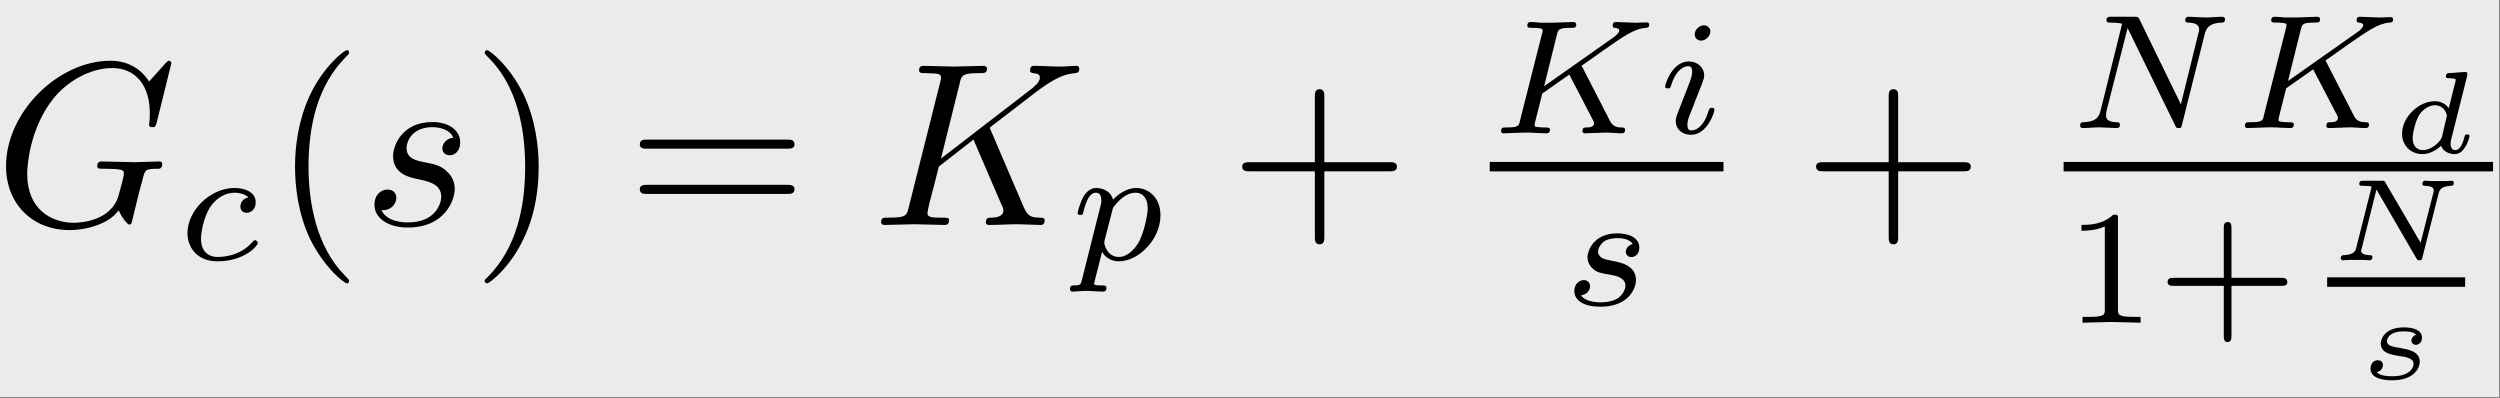 <?xml version="1.0" encoding="UTF-8" standalone="no"?><!DOCTYPE svg PUBLIC "-//W3C//DTD SVG 1.1//EN" "http://www.w3.org/Graphics/SVG/1.1/DTD/svg11.dtd"><svg width="100%" height="100%" viewBox="0 0 446 71" version="1.1" xmlns="http://www.w3.org/2000/svg" xmlns:xlink="http://www.w3.org/1999/xlink" xml:space="preserve" xmlns:serif="http://www.serif.com/" style="fill-rule:evenodd;clip-rule:evenodd;stroke-miterlimit:10;"><rect x="0" y="0" width="446" height="71" fill="#808080" stroke="none"/><g id="surface1"><rect x="0" y="0" width="445.833" height="70.833" style="fill:#ebebeb;"/><g><g id="glyph0-0"><path d="M30.569,11.292c-0,-0.13 -0.065,-0.455 -0.456,-0.455c-0.13,-0 -0.195,0.065 -0.651,0.52l-2.865,3.191c-0.39,-0.586 -2.278,-3.711 -6.901,-3.711c-9.309,-0 -18.619,9.179 -18.619,18.815c-0,6.64 4.622,11.393 11.328,11.393c1.823,-0 3.711,-0.391 5.208,-0.977c2.083,-0.846 2.865,-1.692 3.581,-2.539c0.39,1.042 1.497,2.539 1.888,2.539c0.195,0 0.325,-0.13 0.325,-0.13c0.065,-0.065 0.456,-1.693 0.651,-2.539l0.782,-3.19c0.195,-0.716 0.39,-1.432 0.586,-2.148c0.455,-1.823 0.455,-1.954 2.864,-1.954c0.196,0 0.651,-0.065 0.651,-0.846c0,-0.325 -0.195,-0.456 -0.521,-0.456c-0.976,0 -3.45,0.131 -4.362,0.131c-1.302,-0 -4.557,-0.131 -5.859,-0.131c-0.325,0 -0.846,0 -0.846,0.847c-0,0.455 0.325,0.455 1.237,0.455c0.065,0 1.237,0 2.213,0.066c1.107,0.13 1.302,0.26 1.302,0.781c0,0.39 -0.455,2.213 -0.911,3.776c-1.172,4.557 -6.511,5.013 -8.008,5.013c-3.971,-0 -8.333,-2.344 -8.333,-8.724c-0,-1.302 0.39,-8.138 4.752,-13.542c2.279,-2.799 6.315,-5.338 10.417,-5.338c4.232,-0 6.706,3.19 6.706,8.007c-0,1.693 -0.131,1.693 -0.131,2.149c0,0.391 0.456,0.391 0.586,0.391c0.521,-0 0.521,-0.066 0.782,-0.847l2.604,-10.547Z" style="fill-rule:nonzero;"/></g></g><g><g id="glyph1-0"><path d="M44.314,35.226c-1.042,0.196 -1.432,0.977 -1.432,1.628c-0,0.781 0.586,1.107 1.106,1.107c0.651,-0 1.628,-0.456 1.628,-1.888c0,-1.954 -2.213,-2.539 -3.776,-2.539c-4.362,-0 -8.398,4.036 -8.398,8.072c-0,2.474 1.692,5.013 5.338,5.013c4.948,0 7.227,-2.864 7.227,-3.255c-0,-0.195 -0.261,-0.521 -0.521,-0.521c-0.13,0 -0.195,0.066 -0.456,0.326c-2.279,2.669 -5.664,2.669 -6.185,2.669c-2.083,0 -2.995,-1.432 -2.995,-3.255c0,-0.781 0.391,-3.971 1.888,-5.99c1.107,-1.432 2.605,-2.213 4.102,-2.213c0.391,-0 1.758,0.065 2.474,0.846Z" style="fill-rule:nonzero;"/></g></g><g><g id="glyph2-0"><path d="M62.268,50.094c0,-0.13 0,-0.195 -0.716,-0.911c-5.143,-5.208 -6.511,-13.086 -6.511,-19.466c0,-7.227 1.563,-14.453 6.706,-19.597c0.521,-0.52 0.521,-0.585 0.521,-0.716c0,-0.325 -0.13,-0.455 -0.391,-0.455c-0.455,-0 -4.166,2.864 -6.64,8.138c-2.084,4.557 -2.604,9.179 -2.604,12.63c-0,3.255 0.455,8.268 2.734,13.021c2.539,5.078 6.055,7.812 6.51,7.812c0.261,0 0.391,-0.13 0.391,-0.456Z" style="fill-rule:nonzero;"/></g></g><g><g id="glyph0-1"><path d="M80.867,24.574c-1.107,0.065 -1.953,0.976 -1.953,1.888c-0,0.586 0.39,1.237 1.302,1.237c0.911,-0 1.888,-0.717 1.888,-2.344c-0,-1.888 -1.758,-3.581 -4.948,-3.581c-5.469,0 -7.032,4.232 -7.032,6.055c0,3.255 3.06,3.841 4.297,4.101c2.149,0.456 4.297,0.912 4.297,3.19c0,1.042 -0.911,4.558 -5.924,4.558c-0.586,-0 -3.776,-0 -4.753,-2.214c1.628,0.196 2.669,-1.041 2.669,-2.213c0,-0.912 -0.716,-1.433 -1.562,-1.433c-1.107,0 -2.344,0.847 -2.344,2.735c0,2.343 2.409,4.036 5.925,4.036c6.77,0 8.398,-5.013 8.398,-6.901c0,-1.497 -0.781,-2.539 -1.302,-2.995c-1.107,-1.172 -2.344,-1.432 -4.167,-1.757c-1.497,-0.326 -3.125,-0.651 -3.125,-2.54c0,-1.171 0.977,-3.71 4.623,-3.71c1.041,-0 3.125,0.325 3.711,1.888Z" style="fill-rule:nonzero;"/></g></g><g><g id="glyph2-1"><path d="M96.098,29.717c-0,-3.19 -0.456,-8.203 -2.735,-12.956c-2.474,-5.078 -6.054,-7.812 -6.445,-7.812c-0.26,-0 -0.456,0.195 -0.456,0.455c0,0.131 0,0.196 0.782,0.977c4.101,4.101 6.445,10.677 6.445,19.336c-0,7.161 -1.497,14.453 -6.641,19.661c-0.586,0.521 -0.586,0.586 -0.586,0.716c0,0.261 0.196,0.456 0.456,0.456c0.391,0 4.167,-2.864 6.576,-8.138c2.148,-4.557 2.604,-9.18 2.604,-12.695Z" style="fill-rule:nonzero;"/></g></g><g><g id="glyph2-2"><path d="M140.31,26.527c0.651,-0 1.432,-0 1.432,-0.782c0,-0.846 -0.781,-0.846 -1.367,-0.846l-24.87,0c-0.586,0 -1.367,0 -1.367,0.846c0,0.782 0.781,0.782 1.367,0.782l24.805,-0Zm0.065,8.073c0.586,-0 1.367,-0 1.367,-0.847c0,-0.781 -0.781,-0.781 -1.432,-0.781l-24.805,0c-0.586,0 -1.367,0 -1.367,0.781c0,0.847 0.781,0.847 1.367,0.847l24.87,-0Z" style="fill-rule:nonzero;"/></g></g><g><g id="glyph0-2"><path d="M176.791,23.337c-0.065,-0.131 -0.195,-0.456 -0.195,-0.586c-0,-0 0.716,-0.586 1.172,-0.912l7.291,-5.599c3.907,-2.929 5.534,-3.06 6.771,-3.19c0.326,-0.065 0.716,-0.065 0.716,-0.846c0,-0.13 -0.13,-0.456 -0.455,-0.456c-0.912,0 -1.953,0.13 -2.93,0.13c-1.497,0 -3.125,-0.13 -4.622,-0.13c-0.261,0 -0.782,0 -0.782,0.846c0,0.261 0.196,0.391 0.521,0.456c0.912,0.065 1.237,0.261 1.237,0.846c0,0.782 -1.237,1.758 -1.497,1.954l-16.146,12.435l3.32,-13.347c0.326,-1.497 0.456,-1.888 3.451,-1.888c1.041,0 1.432,0 1.432,-0.846c0,-0.326 -0.325,-0.456 -0.586,-0.456c-1.172,0 -4.167,0.13 -5.338,0.13c-1.172,0 -4.102,-0.13 -5.339,-0.13c-0.26,0 -0.846,0 -0.846,0.781c-0,0.521 0.39,0.521 1.237,0.521c0.521,0 1.302,0.065 1.757,0.065c0.652,0.13 0.912,0.196 0.912,0.716c-0,0.131 -0,0.261 -0.13,0.782l-5.599,22.265c-0.391,1.628 -0.456,1.953 -3.776,1.953c-0.716,0 -1.172,0 -1.172,0.782c-0,0.52 0.521,0.52 0.651,0.52c1.172,0 4.101,-0.13 5.273,-0.13c0.847,0 1.758,0.065 2.67,0.065c0.911,0 1.823,0.065 2.669,0.065c0.325,0 0.846,0 0.846,-0.846c0,-0.456 -0.39,-0.456 -1.172,-0.456c-1.562,0 -2.669,0 -2.669,-0.716c0,-0.325 0.195,-1.237 0.326,-1.823c0.586,-2.213 1.171,-4.362 1.692,-6.575l6.185,-4.818l4.818,11.198c0.521,1.107 0.521,1.237 0.521,1.432c-0,1.302 -1.823,1.302 -2.214,1.302c-0.456,0 -0.911,0 -0.911,0.847c-0,0.455 0.521,0.455 0.586,0.455c1.692,0 3.45,-0.13 5.078,-0.13c0.911,0 3.19,0.13 4.101,0.13c0.196,0 0.717,0 0.717,-0.846c-0,-0.456 -0.456,-0.456 -0.847,-0.456c-1.693,0 -2.213,-0.39 -2.864,-1.823l-5.86,-13.671Z" style="fill-rule:nonzero;"/></g></g><g><g id="glyph1-1"><path d="M193.03,49.875c-0.195,0.846 -0.261,1.041 -1.367,1.041c-0.391,0 -0.782,0 -0.782,0.651c0,0.326 0.261,0.456 0.391,0.456c0.716,0 1.693,-0.13 2.474,-0.13c0.977,-0 2.083,0.13 3.06,0.13c0.26,0 0.586,-0.13 0.586,-0.651c-0,-0.456 -0.391,-0.456 -0.781,-0.456c-0.651,0 -1.433,0 -1.433,-0.325c0,-0.13 0.261,-0.912 0.326,-1.302c0.39,-1.563 0.781,-3.125 1.107,-4.362c0.325,0.586 1.237,1.692 2.994,1.692c3.516,0 7.422,-3.906 7.422,-8.203c0,-3.385 -2.344,-4.882 -4.297,-4.882c-1.823,-0 -3.385,1.237 -4.166,2.083c-0.456,-1.693 -2.084,-2.083 -2.995,-2.083c-1.107,-0 -1.823,0.781 -2.279,1.562c-0.586,0.977 -1.041,2.734 -1.041,2.93c-0,0.325 0.39,0.325 0.52,0.325c0.391,0 0.391,-0.065 0.586,-0.846c0.456,-1.693 1.042,-3.125 2.149,-3.125c0.781,-0 0.976,0.651 0.976,1.432c0,0.326 -0.065,0.651 -0.13,0.847l-3.32,13.216Zm5.534,-12.826c1.692,-2.278 3.125,-2.669 4.036,-2.669c1.172,-0 2.149,0.846 2.149,2.799c-0,1.172 -0.651,4.167 -1.498,5.86c-0.781,1.432 -2.148,2.799 -3.646,2.799c-2.083,0 -2.604,-2.213 -2.604,-2.539c0,-0.13 0.065,-0.325 0.065,-0.456l1.498,-5.794Z" style="fill-rule:nonzero;"/></g></g><g><g id="glyph2-3"><path d="M236.261,30.563l11.588,0c0.586,0 1.367,0 1.367,-0.846c0,-0.781 -0.781,-0.781 -1.367,-0.781l-11.588,-0l-0,-11.654c-0,-0.586 -0,-1.367 -0.847,-1.367c-0.846,-0 -0.846,0.781 -0.846,1.367l-0,11.654l-11.589,-0c-0.586,-0 -1.367,-0 -1.367,0.781c0,0.846 0.781,0.846 1.367,0.846l11.589,0l-0,11.654c-0,0.586 -0,1.367 0.846,1.367c0.847,-0 0.847,-0.781 0.847,-1.367l-0,-11.654Z" style="fill-rule:nonzero;"/></g></g><g><g id="glyph1-2"><path d="M282.371,12.131c-0.13,-0.261 -0.195,-0.326 -0.195,-0.391c-0,-0.065 0.065,-0.065 0.716,-0.521l2.929,-2.083c3.842,-2.67 5.664,-3.972 7.683,-4.167c0.325,0 0.716,0 0.716,-0.586c-0,-0.26 -0.196,-0.39 -0.391,-0.39c-0.651,-0 -1.367,0.065 -2.018,0.065c-0.781,-0 -2.734,-0.131 -3.516,-0.131c-0.195,0 -0.586,0 -0.586,0.651c0,0.066 0,0.391 0.391,0.391c0.391,0.065 0.781,0.13 0.781,0.456c0,0.521 -0.911,1.172 -1.302,1.432l-12.109,8.529l2.278,-9.18c0.261,-0.977 0.326,-1.237 2.54,-1.237c0.52,0 0.911,0 0.911,-0.586c-0,-0.26 -0.195,-0.456 -0.456,-0.456c-0.846,0 -2.995,0.131 -3.841,0.131l-2.018,-0c-0.521,-0.065 -1.237,-0.131 -1.823,-0.131c-0.13,0 -0.586,0 -0.586,0.651c0,0.391 0.326,0.391 0.977,0.391c0.455,0 0.586,0 1.106,0.065c0.586,0.065 0.651,0.13 0.651,0.456c0,-0 0,0.195 -0.13,0.586l-3.906,15.43c-0.195,0.976 -0.26,1.237 -2.539,1.237c-0.521,-0 -0.846,-0 -0.846,0.651c-0,-0 -0,0.39 0.455,0.39c0.847,0 2.93,-0.13 3.776,-0.13c0.456,-0 1.498,-0 2.019,0.065c0.585,0 1.302,0.065 1.822,0.065c0.196,0 0.651,0 0.651,-0.651c0,-0.39 -0.39,-0.39 -0.976,-0.39c-0,-0 -0.586,-0 -1.107,-0.066c-0.651,-0.065 -0.651,-0.13 -0.651,-0.455c0,-0.196 0.326,-1.302 1.367,-5.534l4.818,-3.386l4.232,8.138c0.195,0.391 0.195,0.391 0.195,0.521c0,0.716 -0.846,0.782 -1.367,0.782c-0.326,-0 -0.716,-0 -0.716,0.651c-0,-0 -0,0.39 0.455,0.39c0.847,0 2.93,-0.13 3.711,-0.13c0.912,-0 2.084,0.13 2.865,0.13c0.391,0 0.586,-0.195 0.586,-0.586c-0,-0.455 -0.391,-0.455 -0.651,-0.455c-0.521,-0 -1.432,-0.066 -1.953,-0.977l-4.948,-9.635Z" style="fill-rule:nonzero;"/></g></g><g><g id="glyph1-3"><path d="M305.135,5.62c-0,-0.456 -0.391,-1.107 -1.172,-1.107c-0.782,0 -1.628,0.782 -1.628,1.628c0,0.456 0.326,1.107 1.172,1.107c0.781,-0 1.628,-0.847 1.628,-1.628Zm-5.925,14.779c-0.13,0.39 -0.26,0.716 -0.26,1.237c-0,1.367 1.106,2.409 2.734,2.409c2.865,-0 4.167,-3.972 4.167,-4.427c-0,-0.391 -0.391,-0.391 -0.456,-0.391c-0.391,-0 -0.456,0.195 -0.586,0.521c-0.651,2.343 -1.888,3.515 -3.06,3.515c-0.586,0 -0.716,-0.39 -0.716,-1.041c-0,-0.651 0.195,-1.172 0.456,-1.823c0.325,-0.781 0.651,-1.563 0.911,-2.344c0.261,-0.716 1.367,-3.32 1.432,-3.711c0.131,-0.26 0.196,-0.586 0.196,-0.911c-0,-1.368 -1.172,-2.474 -2.735,-2.474c-2.929,-0 -4.231,3.971 -4.231,4.492c-0,0.325 0.39,0.325 0.52,0.325c0.391,0 0.391,-0.13 0.521,-0.455c0.716,-2.474 2.019,-3.516 3.06,-3.516c0.456,0 0.716,0.195 0.716,0.977c0,0.716 -0.13,1.106 -0.846,2.929l-1.823,4.688Z" style="fill-rule:nonzero;"/></g></g><path d="M265.769,29.731l41.699,0" style="fill:none;fill-rule:nonzero;stroke:#000;stroke-width:1.69px;"/><g><g id="glyph1-4"><path d="M291.28,43.521c-0.716,0.195 -1.237,0.781 -1.237,1.367c-0,0.716 0.586,0.976 0.977,0.976c0.325,0 1.432,-0.195 1.432,-1.692c-0,-1.888 -2.084,-2.54 -3.906,-2.54c-4.493,0 -5.339,3.386 -5.339,4.232c0,1.107 0.651,1.823 1.042,2.149c0.716,0.586 1.237,0.716 3.255,1.041c0.651,0.131 2.474,0.456 2.474,1.888c-0,0.521 -0.326,1.628 -1.498,2.344c-1.171,0.651 -2.604,0.651 -2.929,0.651c-1.172,0 -2.8,-0.26 -3.516,-1.237c0.977,-0.13 1.628,-0.846 1.628,-1.627c-0,-0.717 -0.521,-1.107 -1.107,-1.107c-0.846,-0 -1.693,0.716 -1.693,1.953c0,1.758 1.823,2.799 4.623,2.799c5.403,0 6.38,-3.645 6.38,-4.752c-0,-2.669 -2.93,-3.19 -4.037,-3.386c-0.26,-0.065 -0.976,-0.195 -1.171,-0.26c-1.042,-0.195 -1.563,-0.781 -1.563,-1.432c0,-0.651 0.521,-1.433 1.172,-1.888c0.781,-0.456 1.758,-0.521 2.279,-0.521c0.585,-0 2.083,0.065 2.734,1.042Z" style="fill-rule:nonzero;"/></g></g><g><g id="glyph2-31" serif:id="glyph2-3"><path d="M338.635,30.563l11.589,0c0.586,0 1.367,0 1.367,-0.846c-0,-0.781 -0.781,-0.781 -1.367,-0.781l-11.589,-0l0,-11.654c0,-0.586 0,-1.367 -0.846,-1.367c-0.847,-0 -0.847,0.781 -0.847,1.367l0,11.654l-11.588,-0c-0.586,-0 -1.367,-0 -1.367,0.781c-0,0.846 0.781,0.846 1.367,0.846l11.588,0l0,11.654c0,0.586 0,1.367 0.847,1.367c0.846,-0 0.846,-0.781 0.846,-1.367l0,-11.654Z" style="fill-rule:nonzero;"/></g></g><g><g id="glyph1-5"><path d="M393.3,6.18c0.26,-1.107 0.781,-2.083 3.06,-2.148c0.13,-0 0.586,-0 0.586,-0.586c-0,-0.196 -0.13,-0.456 -0.456,-0.456c-0.911,-0 -2.018,0.13 -2.995,0.13c-0.716,0 -2.344,-0.13 -3.06,-0.13c-0.13,-0 -0.586,-0 -0.586,0.651c0,0.391 0.391,0.391 0.651,0.391c1.368,0.065 1.823,0.52 1.823,1.237c0,0.195 0,0.39 -0.13,0.651l-3.125,12.695l-7.357,-15.104c-0.26,-0.521 -0.325,-0.521 -1.041,-0.521l-3.972,-0c-0.52,-0 -0.911,-0 -0.911,0.651c-0,0.391 0.325,0.391 0.976,0.391c0.586,-0 1.237,0.065 1.823,0.195l-3.841,15.495c-0.26,1.106 -0.781,2.018 -3.06,2.083c-0.195,0 -0.586,0 -0.586,0.586c0,0.325 0.196,0.456 0.391,0.456c0.977,-0 2.083,-0.131 3.06,-0.131c0.716,0 2.344,0.131 3.06,0.131c0.325,-0 0.586,-0.131 0.586,-0.586c-0,-0.456 -0.326,-0.456 -0.651,-0.456c-1.823,-0.065 -1.823,-0.846 -1.823,-1.237c-0,-0.13 -0,-0.26 0.065,-0.716l3.776,-14.844l8.463,17.318c0.196,0.521 0.326,0.521 0.652,0.521c0.455,-0 0.455,-0.065 0.585,-0.586l4.037,-16.081Z" style="fill-rule:nonzero;"/></g></g><g><g id="glyph1-21" serif:id="glyph1-2"><path d="M415.082,11.193c-0.13,-0.26 -0.195,-0.325 -0.195,-0.391c-0,-0.065 0.065,-0.065 0.716,-0.52l2.93,-2.084c3.841,-2.669 5.664,-3.971 7.682,-4.166c0.325,-0 0.716,-0 0.716,-0.586c0,-0.261 -0.195,-0.391 -0.391,-0.391c-0.651,0 -1.367,0.065 -2.018,0.065c-0.781,0 -2.734,-0.13 -3.515,-0.13c-0.196,-0 -0.586,-0 -0.586,0.651c-0,0.065 -0,0.391 0.39,0.391c0.391,0.065 0.782,0.13 0.782,0.455c-0,0.521 -0.912,1.172 -1.303,1.433l-12.109,8.528l2.279,-9.179c0.26,-0.977 0.325,-1.237 2.539,-1.237c0.521,-0 0.911,-0 0.911,-0.586c0,-0.261 -0.195,-0.456 -0.455,-0.456c-0.847,-0 -2.995,0.13 -3.842,0.13l-2.018,0c-0.521,-0.065 -1.237,-0.13 -1.823,-0.13c-0.13,-0 -0.586,-0 -0.586,0.651c0,0.391 0.326,0.391 0.977,0.391c0.456,-0 0.586,-0 1.107,0.065c0.586,0.065 0.651,0.13 0.651,0.455c-0,0 -0,0.196 -0.131,0.586l-3.906,15.43c-0.195,0.977 -0.26,1.237 -2.539,1.237c-0.521,0 -0.846,0 -0.846,0.651c-0,0 -0,0.391 0.456,0.391c0.846,-0 2.929,-0.131 3.776,-0.131c0.455,0 1.497,0 2.018,0.066c0.586,-0 1.302,0.065 1.823,0.065c0.195,-0 0.651,-0 0.651,-0.651c-0,-0.391 -0.391,-0.391 -0.977,-0.391c0,0 -0.586,0 -1.107,-0.065c-0.651,-0.065 -0.651,-0.13 -0.651,-0.456c0,-0.195 0.326,-1.302 1.368,-5.534l4.817,-3.385l4.232,8.138c0.195,0.391 0.195,0.391 0.195,0.521c0,0.716 -0.846,0.781 -1.367,0.781c-0.325,0 -0.716,0 -0.716,0.651c0,0 0,0.391 0.456,0.391c0.846,-0 2.929,-0.131 3.711,-0.131c0.911,0 2.083,0.131 2.864,0.131c0.391,-0 0.586,-0.196 0.586,-0.586c0,-0.456 -0.39,-0.456 -0.651,-0.456c-0.521,0 -1.432,-0.065 -1.953,-0.977l-4.948,-9.635Z" style="fill-rule:nonzero;"/></g></g><g><g id="glyph3-0"><path d="M440.118,13.626c0.065,-0.325 0.065,-0.325 0.065,-0.455c0,-0.326 -0.26,-0.326 -0.586,-0.326l-2.604,0.195c-0.325,0 -0.39,0 -0.456,0.131c-0.13,0.065 -0.195,0.325 -0.195,0.455c0,0.326 0.391,0.326 0.651,0.326c0,-0 0.391,-0 0.716,0.065c0.391,0.065 0.391,0.13 0.391,0.26c-0,0.131 -0.13,0.716 -0.26,1.107l-0.977,3.906c-0.391,-0.52 -1.172,-1.237 -2.474,-1.237c-2.93,0 -5.859,2.865 -5.859,5.795c-0,2.148 1.562,3.645 3.645,3.645c1.693,0 3.06,-1.237 3.321,-1.497c0.325,1.042 1.497,1.497 2.409,1.497c0.846,0 1.432,-0.52 1.823,-1.171c0.585,-0.847 0.846,-1.954 0.846,-2.084c-0,-0.26 -0.326,-0.26 -0.456,-0.26c-0.325,-0 -0.39,0.13 -0.456,0.456c-0.39,1.497 -0.911,2.343 -1.627,2.343c-0.586,0 -0.847,-0.455 -0.847,-1.106c0,-0.261 0,-0.456 0.066,-0.651l2.864,-11.394Zm-4.492,10.873c-0.13,0.26 -0.13,0.325 -0.456,0.716c-0.781,0.911 -1.888,1.562 -2.929,1.562c-0.717,0 -1.823,-0.39 -1.823,-2.148c-0,-0.977 0.52,-3.125 1.237,-4.232c0.781,-1.107 1.888,-1.627 2.734,-1.627c0.911,-0 1.823,0.52 2.148,1.822l-0.911,3.907Z" style="fill-rule:nonzero;"/></g></g><path d="M368.145,29.731l76.612,0" style="fill:none;fill-rule:nonzero;stroke:#000;stroke-width:1.69px;"/><g><g id="glyph4-0"><path d="M377.844,39.082c0,-0.781 0,-0.781 -0.846,-0.781c-1.888,1.823 -4.492,1.823 -5.664,1.823l-0,1.041c0.651,0 2.604,0 4.166,-0.781l0,14.779c0,0.976 0,1.367 -2.864,1.367l-1.107,-0l0,1.042c0.521,-0 4.102,-0.131 5.143,-0.131c0.912,0 4.558,0.131 5.209,0.131l-0,-1.042l-1.107,-0c-2.93,-0 -2.93,-0.391 -2.93,-1.367l0,-16.081Z" style="fill-rule:nonzero;"/></g></g><g><g id="glyph4-1"><path d="M398.093,50.996l8.919,0c0.391,0 1.042,0 1.042,-0.651c-0,-0.781 -0.651,-0.781 -1.042,-0.781l-8.919,-0l-0,-8.919c-0,-0.326 -0,-1.042 -0.651,-1.042c-0.717,-0 -0.717,0.651 -0.717,1.042l0,8.919l-8.919,-0c-0.39,-0 -1.107,-0 -1.107,0.716c0,0.716 0.651,0.716 1.107,0.716l8.919,0l0,8.919c0,0.391 0,1.107 0.651,1.107c0.717,0 0.717,-0.716 0.717,-1.107l-0,-8.919Z" style="fill-rule:nonzero;"/></g></g><g><g id="glyph3-1"><path d="M435.025,34.585c0.13,-0.521 0.326,-1.367 2.214,-1.432c0.195,-0 0.52,-0 0.52,-0.521c0,-0.13 -0.065,-0.391 -0.325,-0.391c-0.391,0 -0.781,0.065 -1.172,0.065l-2.409,0c-0.39,0 -0.781,-0.065 -1.172,-0.065c-0.13,0 -0.521,0 -0.521,0.586c0,0.326 0.326,0.326 0.521,0.326c1.367,0.065 1.498,0.455 1.498,0.846c-0,0.13 -0.065,0.26 -0.065,0.391l-2.279,8.919l-6.25,-10.677c-0.195,-0.391 -0.195,-0.391 -0.716,-0.391l-3.19,0c-0.456,0 -0.782,0 -0.782,0.586c0,0.326 0.326,0.326 0.782,0.326c0.065,-0 0.911,-0 1.432,0.13l-2.734,10.807c-0.131,0.586 -0.326,1.367 -2.279,1.432c-0.13,0 -0.521,0 -0.521,0.586c0,0.131 0.195,0.326 0.391,0.326c0.325,-0 0.781,-0.065 1.172,-0.065l2.408,-0c0.391,-0 0.782,0.065 1.172,0.065c0.261,-0 0.521,-0.13 0.521,-0.586c0,-0.326 -0.325,-0.326 -0.586,-0.326c-0.976,-0.065 -1.432,-0.325 -1.432,-0.781c-0,-0.195 0.065,-0.325 0.13,-0.521l2.604,-10.416l7.097,12.239c0.26,0.391 0.325,0.391 0.586,0.391c0.39,-0 0.455,-0.13 0.52,-0.521l2.865,-11.328Z" style="fill-rule:nonzero;"/></g></g><path d="M415.167,50.321l24.609,-0" style="fill:none;fill-rule:nonzero;stroke:#000;stroke-width:1.69px;"/><g><g id="glyph3-2"><path d="M431.04,59.705c-0.716,0.261 -0.846,0.847 -0.846,1.042c-0,0.521 0.456,0.781 0.781,0.781c0.26,0 1.107,-0.195 1.107,-1.302c-0,-1.367 -1.628,-1.823 -3.19,-1.823c-3.516,0 -4.167,2.149 -4.167,2.865c0,0.781 0.391,1.237 0.781,1.497c0.586,0.391 1.237,0.521 2.344,0.716c1.302,0.196 2.734,0.391 2.734,1.433c0,0.065 0,2.213 -3.841,2.213c-0.781,0 -2.083,-0.065 -2.734,-0.716c0.781,-0.195 1.107,-0.781 1.107,-1.302c-0,-0.586 -0.456,-0.846 -0.912,-0.846c-0.716,-0 -1.302,0.586 -1.302,1.497c0,2.083 3.19,2.083 3.841,2.083c4.232,0 4.948,-2.474 4.948,-3.32c0,-1.888 -2.278,-2.213 -3.32,-2.409c-1.498,-0.26 -2.539,-0.39 -2.539,-1.237c-0,-0.065 -0,-1.758 2.995,-1.758c0.586,0 1.627,0 2.213,0.586Z" style="fill-rule:nonzero;"/></g></g></g></svg>